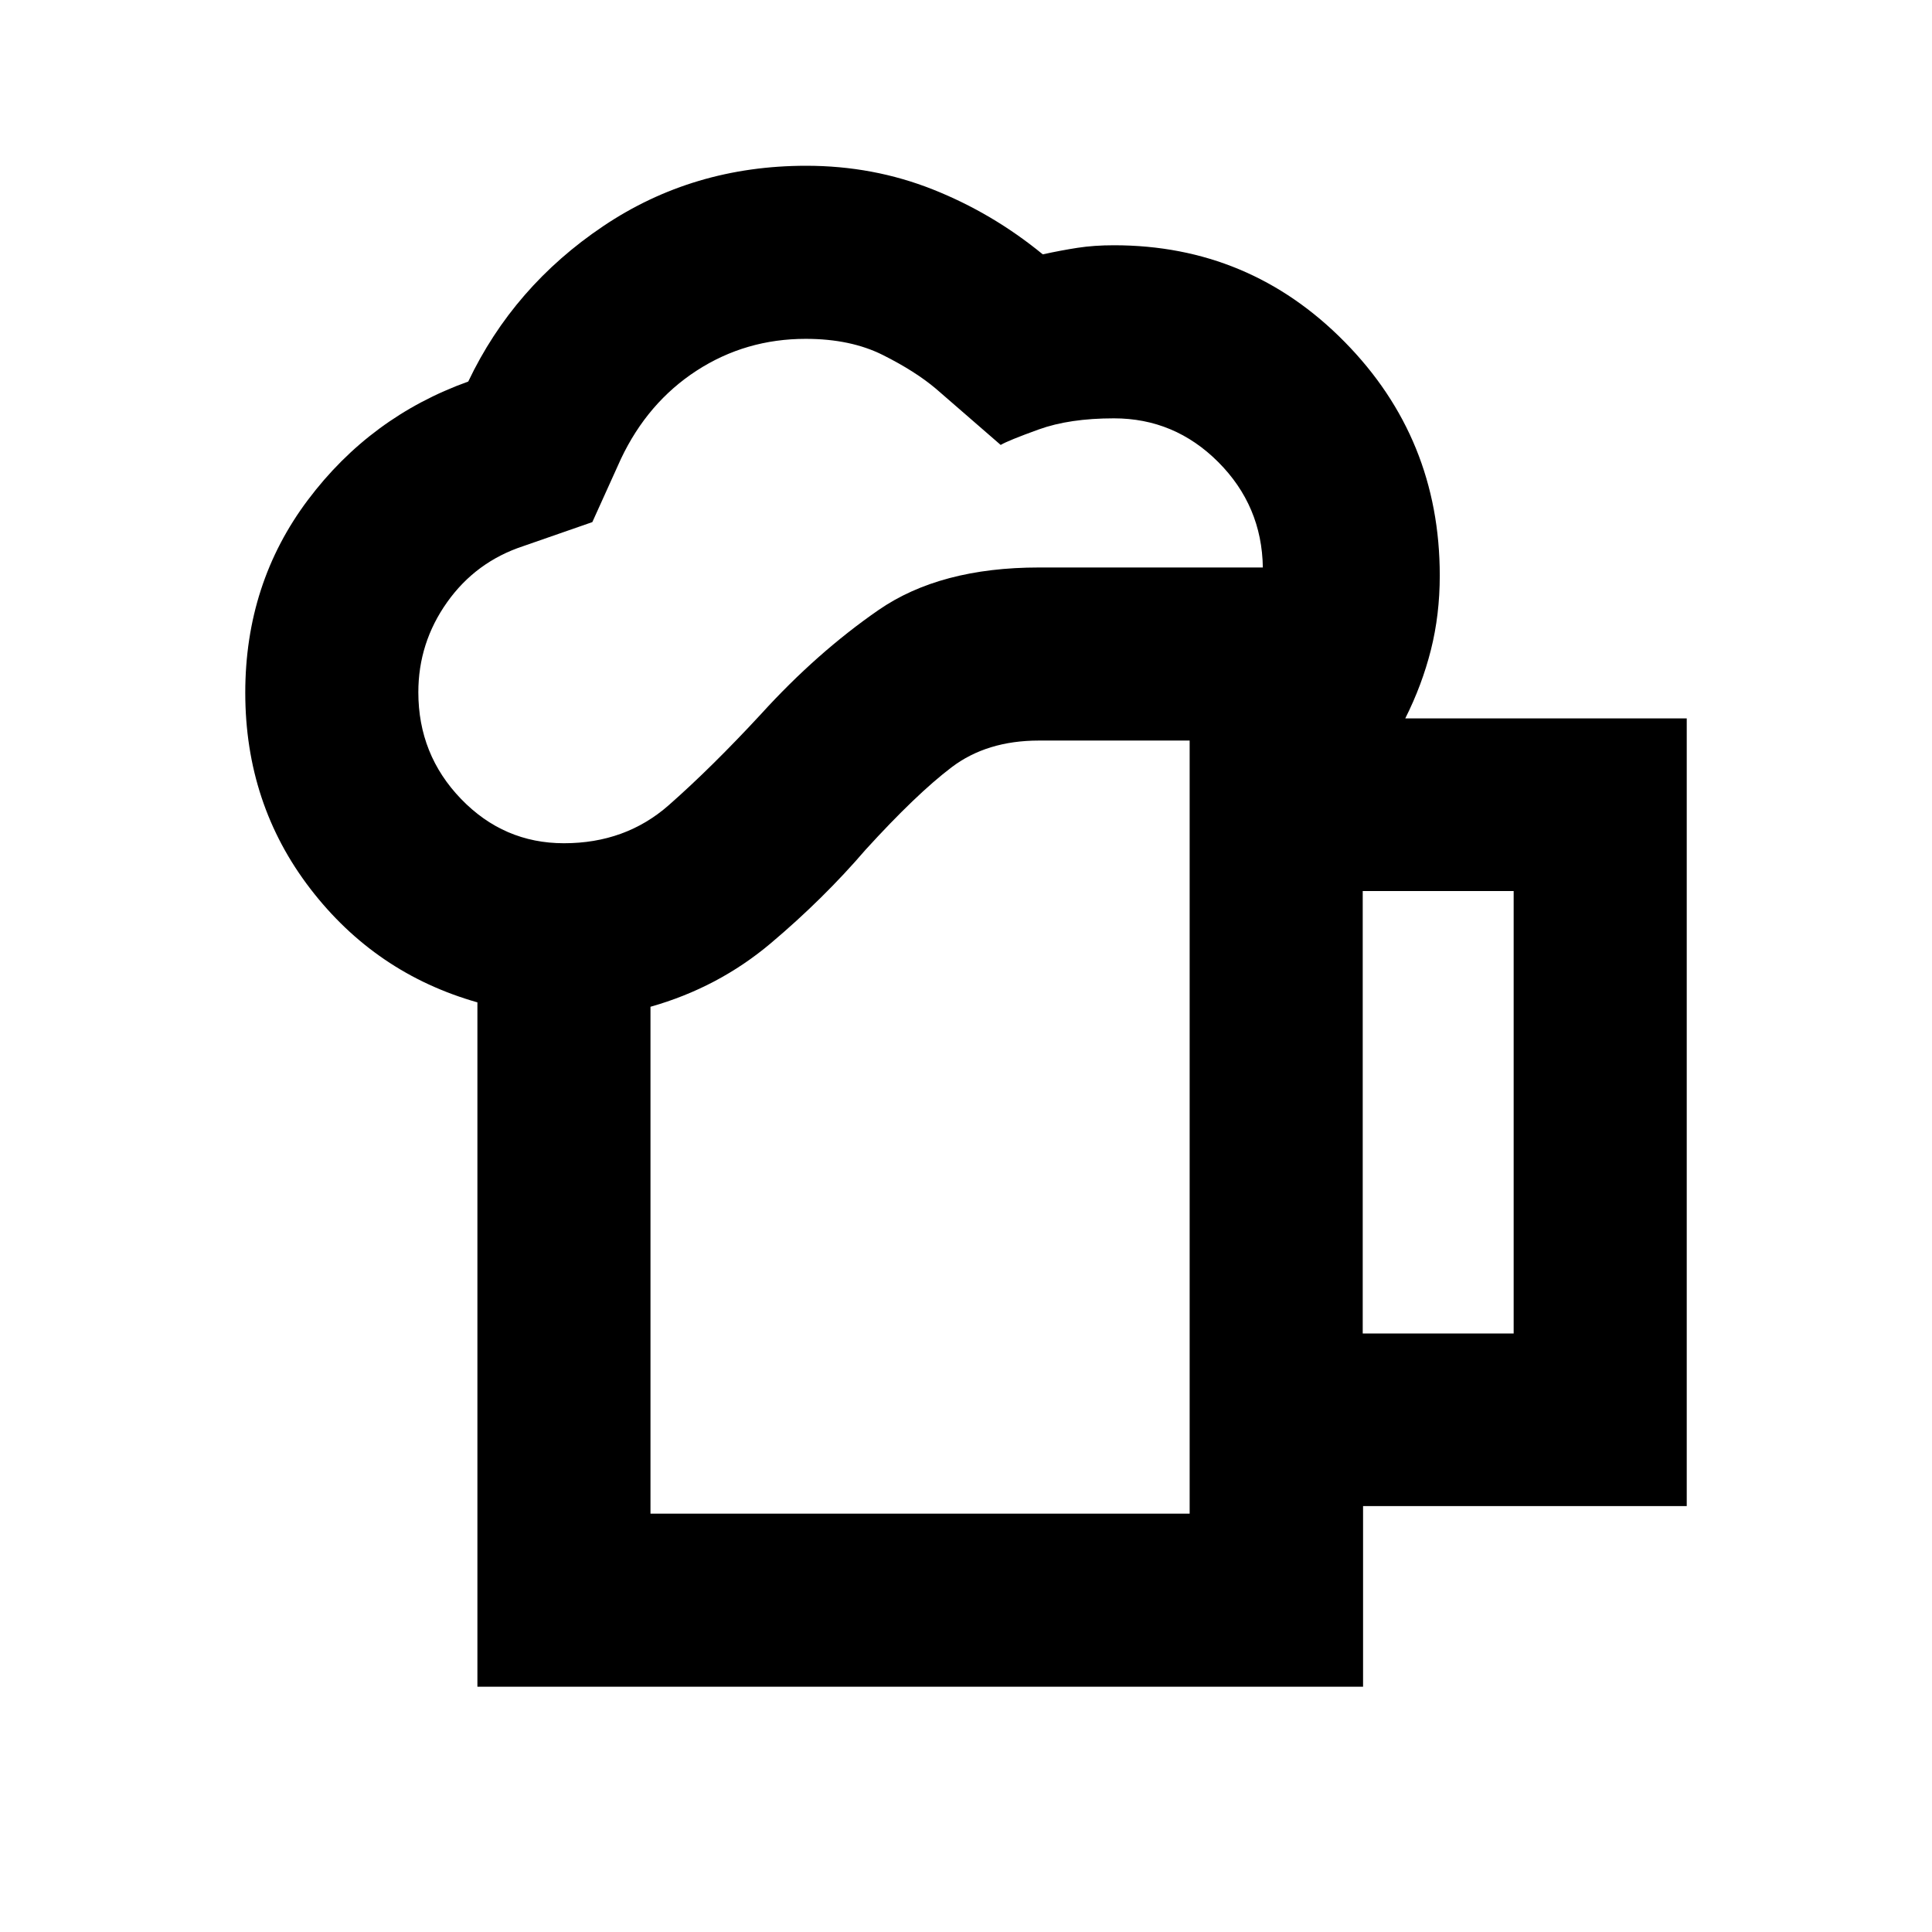 <svg xmlns="http://www.w3.org/2000/svg" height="24" viewBox="0 -960 960 960" width="24"><path d="M323.22-207.87h267.91v-384.15h-74.91q-25.87 0-43.38 13.28t-42.75 40.98q-20.98 24.43-47.11 46.47-26.13 22.03-59.76 31.55v251.87Zm-86 86v-340.06q-50.68-14.38-83.02-56.45-32.33-42.06-32.33-97.42 0-54.35 31.12-95.77 31.11-41.42 79.68-58.84 22.48-47.24 67.09-77.23 44.61-29.99 100.85-29.99 33.26 0 62.9 11.76t54.64 32.26q9.14-2 17.31-3.26 8.18-1.26 18.04-1.26 67.37 0 114.64 48.01 47.27 48.01 47.27 116.1 0 19.5-4.41 36.98-4.41 17.47-12.74 34.02h139.87v391.39H677.3v89.76H237.22Zm-29.35-494.15q0 31.02 21.23 53.02 21.23 22 51.12 22 30.56 0 52.02-18.86 21.46-18.87 46.06-45.49 27.61-30.35 58.2-51.51 30.59-21.16 79.78-21.16H627.5q-.46-30.65-22.15-52.38-21.7-21.73-51.85-21.73-22.08 0-37.36 5.52-15.27 5.52-18.9 7.7l-32.13-27.89q-10.28-8.7-26.35-16.76-16.06-8.07-38.39-8.07-29.85 0-54.2 15.79-24.34 15.8-37.63 43.86l-14.21 31.41L260-688.63q-23.57 7.76-37.85 27.9-14.28 20.14-14.28 44.71Zm469.26 318.63h75v-219.87h-75v219.87Zm-353.91 89.52H591.13 323.22Z"/></svg>